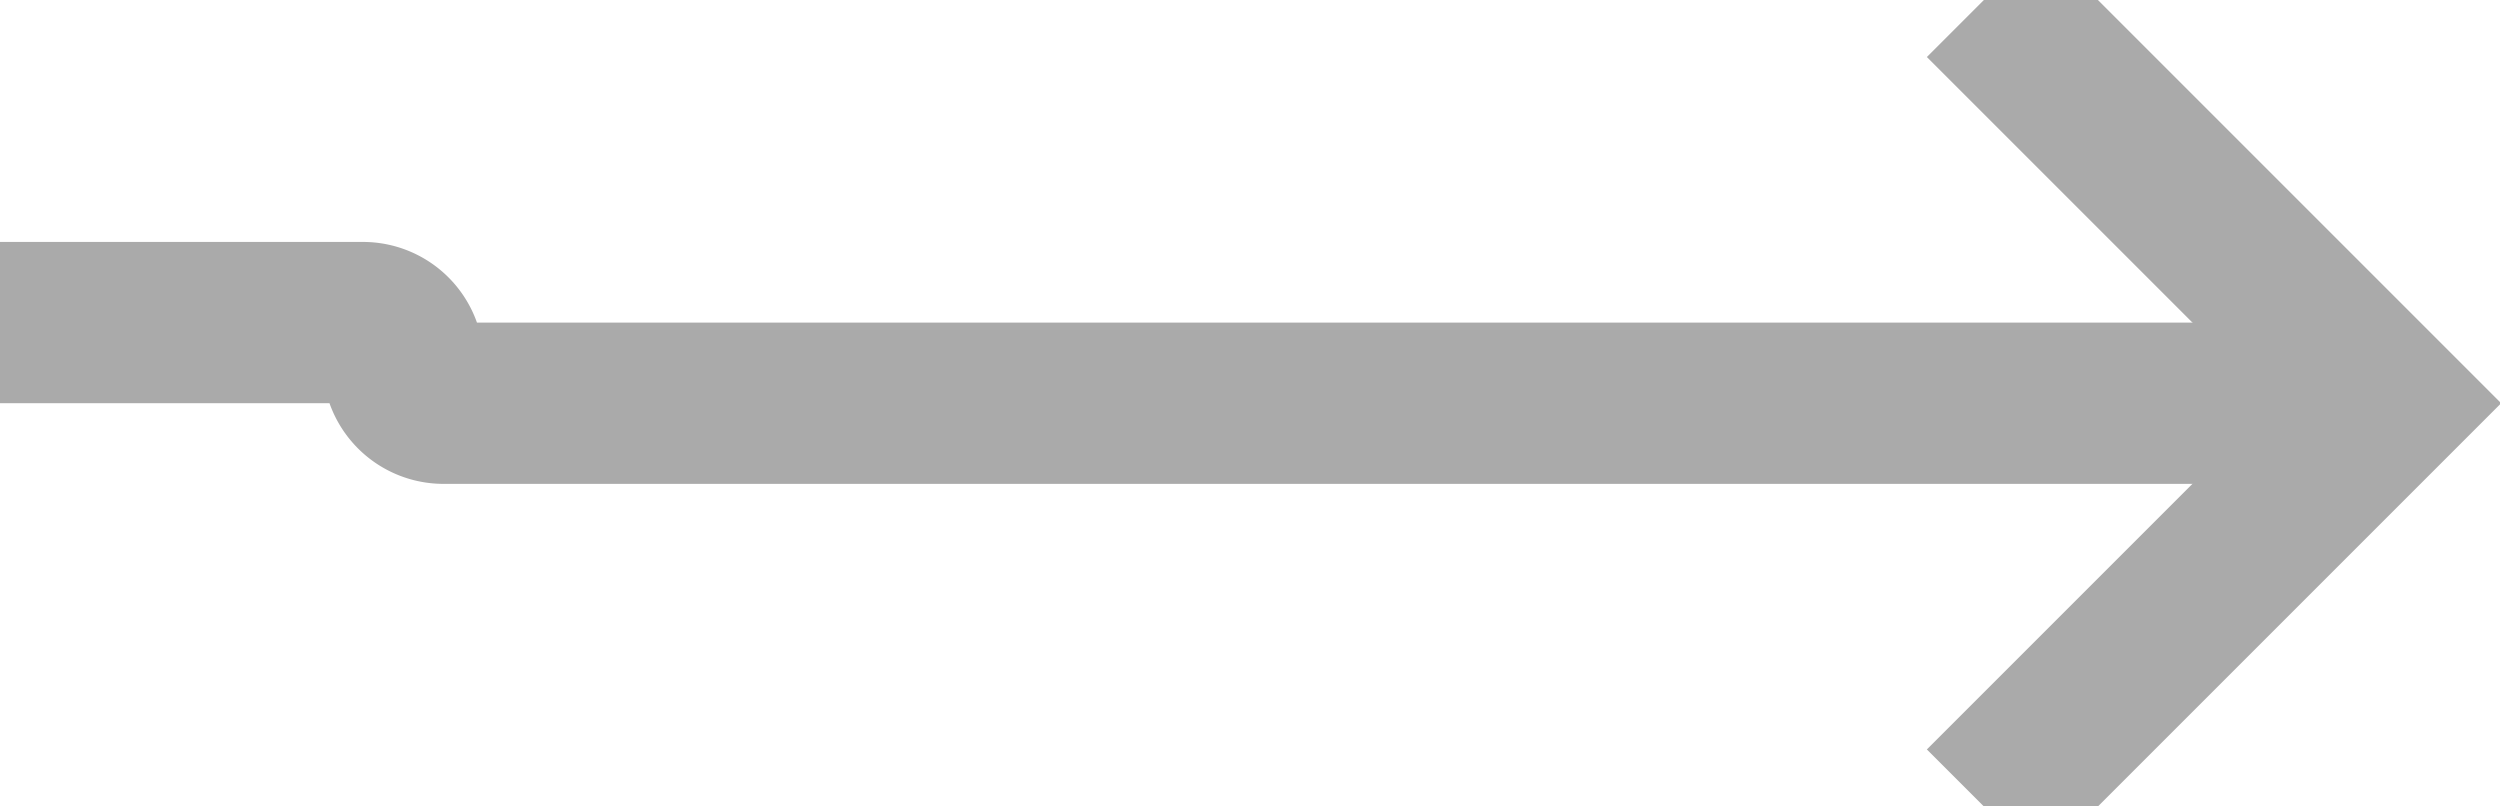 ﻿<?xml version="1.0" encoding="utf-8"?>
<svg version="1.1" xmlns:xlink="http://www.w3.org/1999/xlink" width="31px" height="10px" preserveAspectRatio="xMinYMid meet" viewBox="1665 598  31 8" xmlns="http://www.w3.org/2000/svg">
  <path d="M 1645 600  A 1 1 0 0 0 1646 601 L 1669.5 601  A 0.5 0.5 0 0 1 1670 601.5 A 0.5 0.5 0 0 0 1670.5 602 L 1694 602  " stroke-width="2" stroke="#aaaaaa" fill="none" />
  <path d="M 1688.893 597.707  L 1693.186 602  L 1688.893 606.293  L 1690.307 607.707  L 1695.307 602.707  L 1696.014 602  L 1695.307 601.293  L 1690.307 596.293  L 1688.893 597.707  Z " fill-rule="nonzero" fill="#aaaaaa" stroke="none" />
</svg>